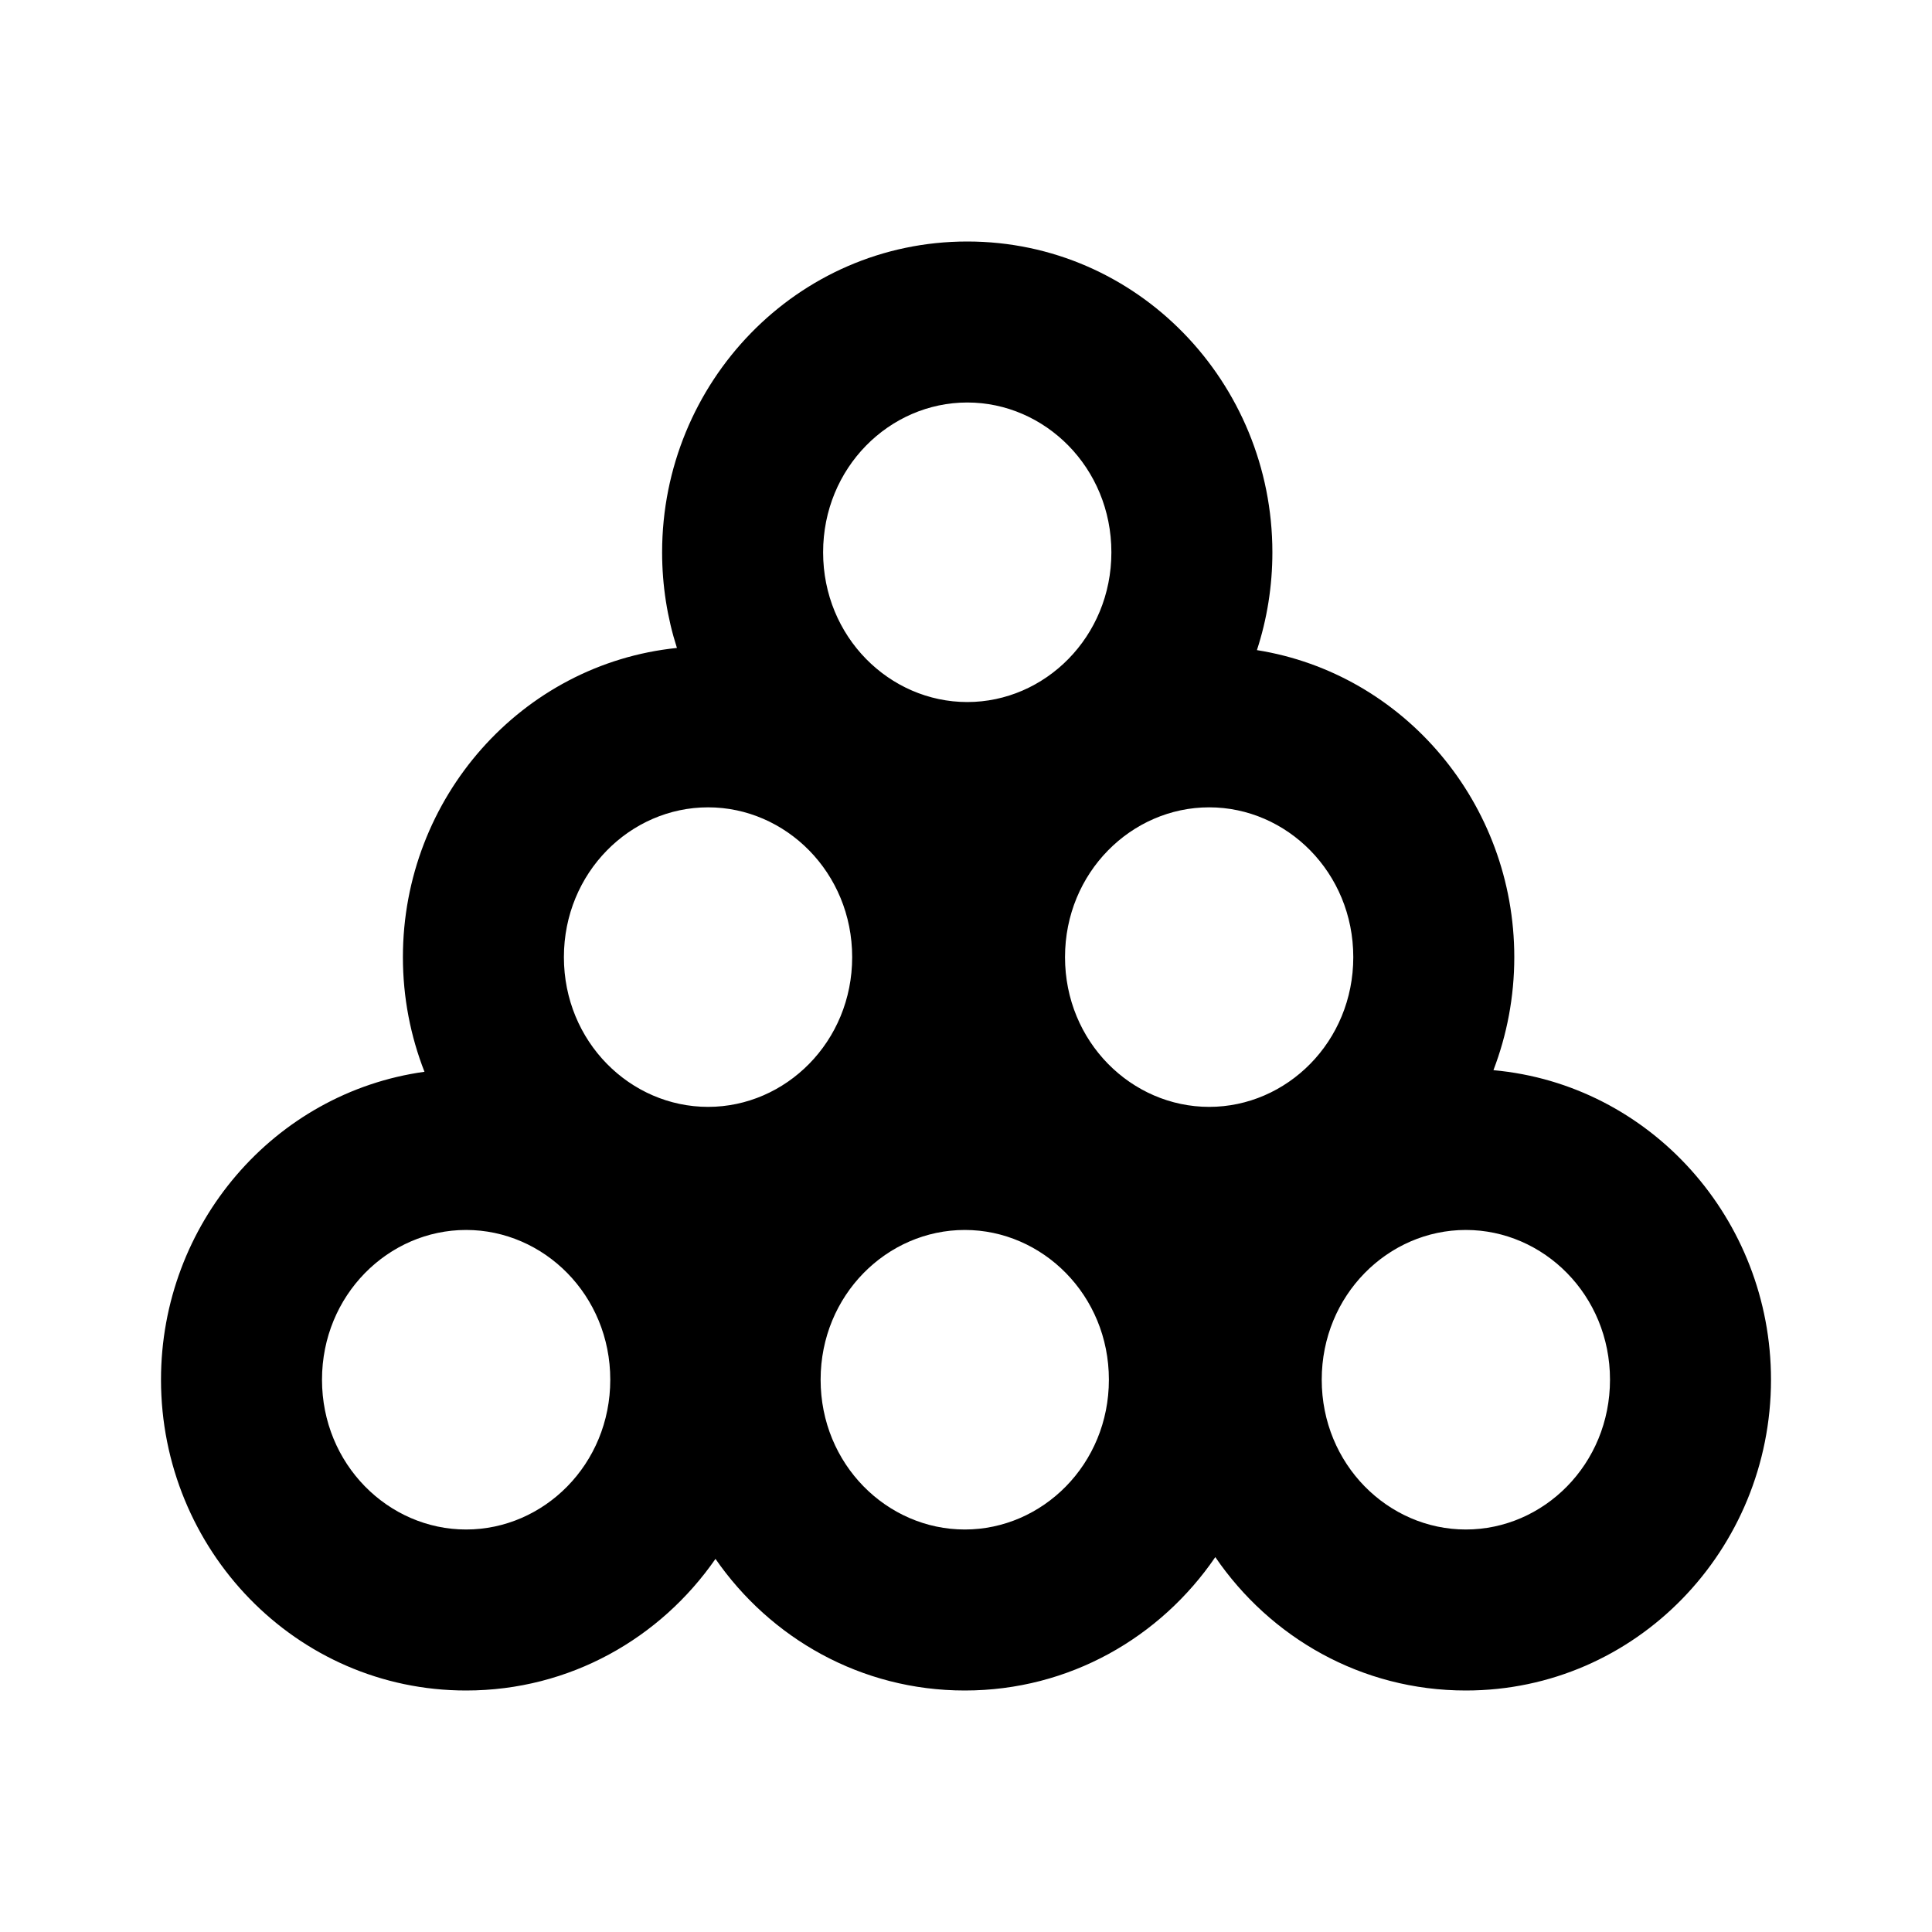 <svg xmlns="http://www.w3.org/2000/svg" fill="none" viewBox="0 0 24 24"><path fill="#000" fill-rule="evenodd" d="M10.225 6.861C10.225 5.809 11.05 5 12.016 5C12.981 5 13.806 5.809 13.806 6.861C13.806 7.912 12.981 8.721 12.016 8.721C11.05 8.721 10.225 7.912 10.225 6.861ZM12.016 3C9.899 3 8.225 4.752 8.225 6.861C8.225 7.274 8.289 7.674 8.409 8.049C6.479 8.247 5.005 9.912 5.005 11.89C5.005 12.391 5.1 12.872 5.273 13.314C3.407 13.573 2 15.206 2 17.139C2 19.248 3.674 21 5.79 21C7.08 21 8.205 20.35 8.888 19.365C9.57 20.35 10.695 21 11.985 21C13.284 21 14.416 20.34 15.097 19.343C15.778 20.34 16.91 21 18.209 21C20.326 21 22 19.248 22 17.139C22 15.146 20.504 13.471 18.552 13.294C18.719 12.858 18.811 12.384 18.811 11.89C18.811 9.983 17.442 8.367 15.614 8.076C15.739 7.693 15.806 7.284 15.806 6.861C15.806 4.752 14.132 3 12.016 3ZM7.005 11.89C7.005 10.839 7.83 10.029 8.796 10.029C9.761 10.029 10.586 10.839 10.586 11.89C10.586 12.941 9.761 13.75 8.796 13.75C7.83 13.75 7.005 12.941 7.005 11.89ZM4 17.139C4 16.088 4.825 15.279 5.79 15.279C6.756 15.279 7.581 16.088 7.581 17.139C7.581 18.191 6.756 19 5.79 19C4.825 19 4 18.191 4 17.139ZM10.194 17.139C10.194 16.088 11.019 15.279 11.985 15.279C12.95 15.279 13.775 16.088 13.775 17.139C13.775 18.191 12.95 19 11.985 19C11.019 19 10.194 18.191 10.194 17.139ZM18.209 15.279C17.244 15.279 16.419 16.088 16.419 17.139C16.419 18.191 17.244 19 18.209 19C19.175 19 20 18.191 20 17.139C20 16.088 19.175 15.279 18.209 15.279ZM15.021 10.029C14.055 10.029 13.23 10.839 13.23 11.89C13.23 12.941 14.055 13.75 15.021 13.75C15.986 13.75 16.811 12.941 16.811 11.89C16.811 10.839 15.986 10.029 15.021 10.029Z" clip-rule="evenodd"/></svg>